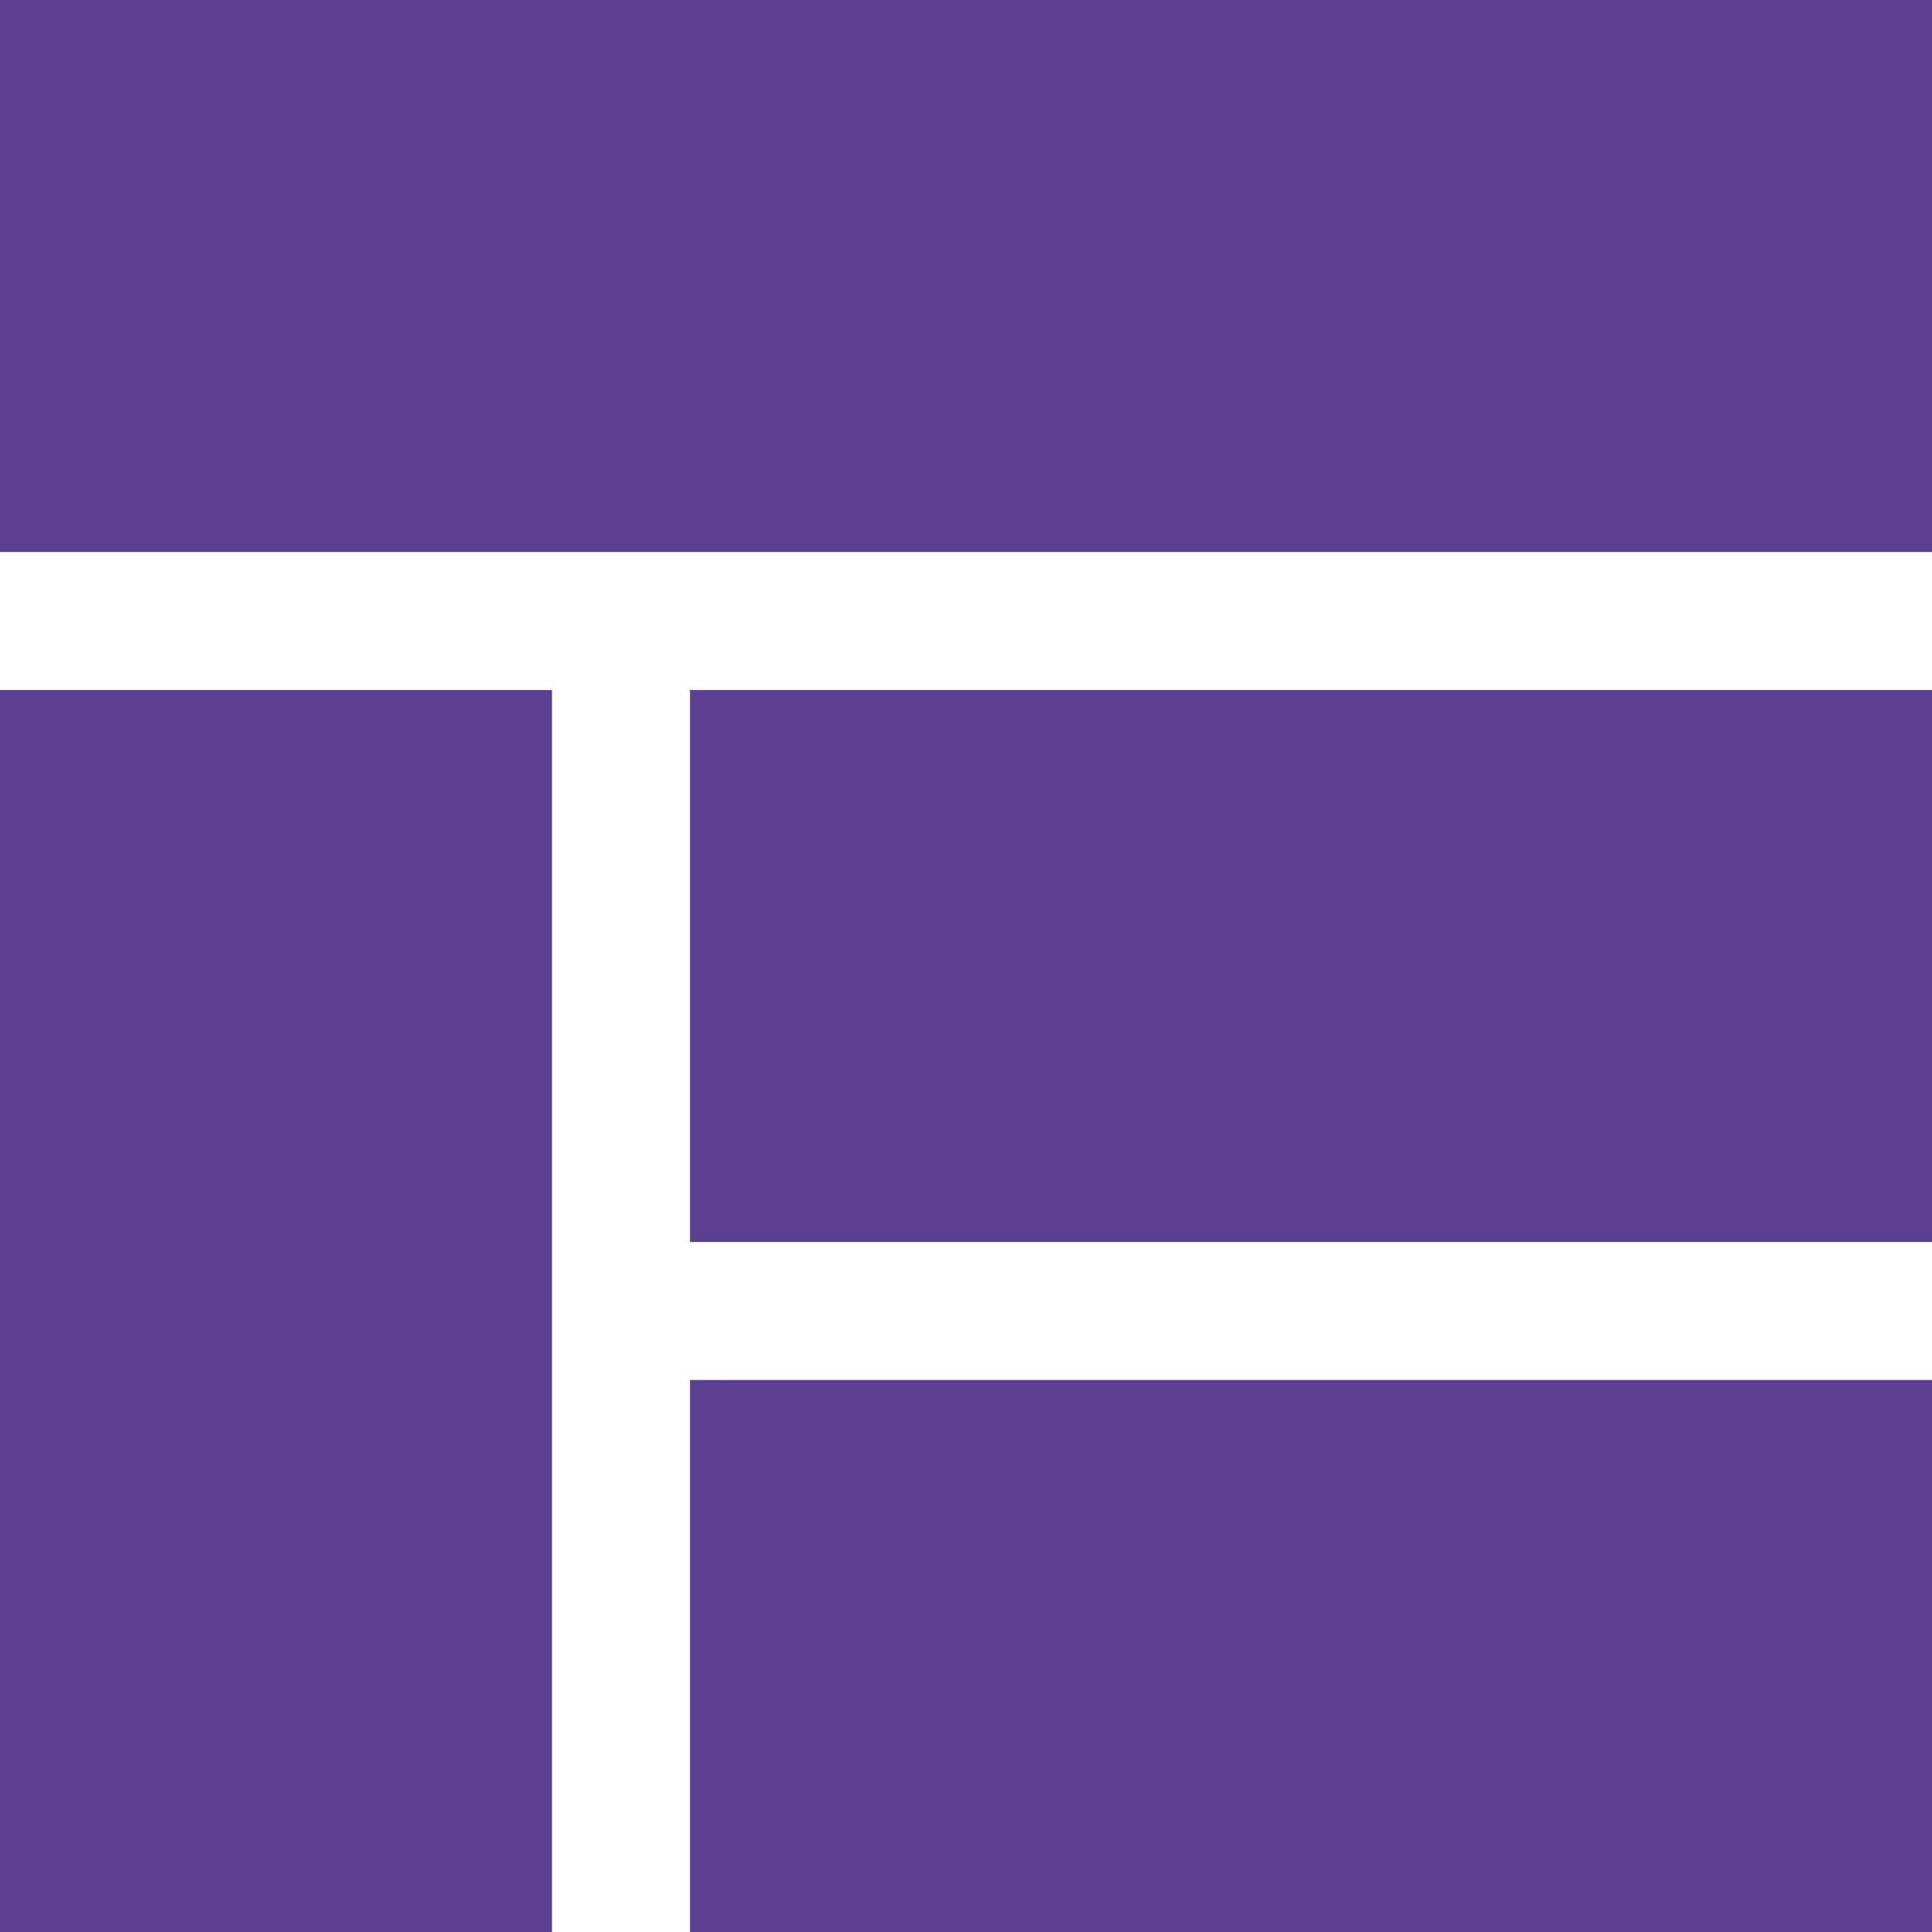 <svg xmlns="http://www.w3.org/2000/svg" width="14" height="14" viewBox="0 0 14 14">
  <g id="Group_1546" data-name="Group 1546" transform="translate(0.414 0)">
    <rect id="Rectangle_3425" data-name="Rectangle 3425" width="14" height="4" transform="translate(-0.414 0)" fill="#5b3f91"/>
    <rect id="Rectangle_3428" data-name="Rectangle 3428" width="9" height="4" transform="translate(-0.414 14) rotate(-90)" fill="#5b3f91"/>
    <rect id="Rectangle_3426" data-name="Rectangle 3426" width="9" height="4" transform="translate(4.586 5)" fill="#5b3f91"/>
    <rect id="Rectangle_3427" data-name="Rectangle 3427" width="9" height="4" transform="translate(4.586 10)" fill="#5b3f91"/>
  </g>
</svg>
